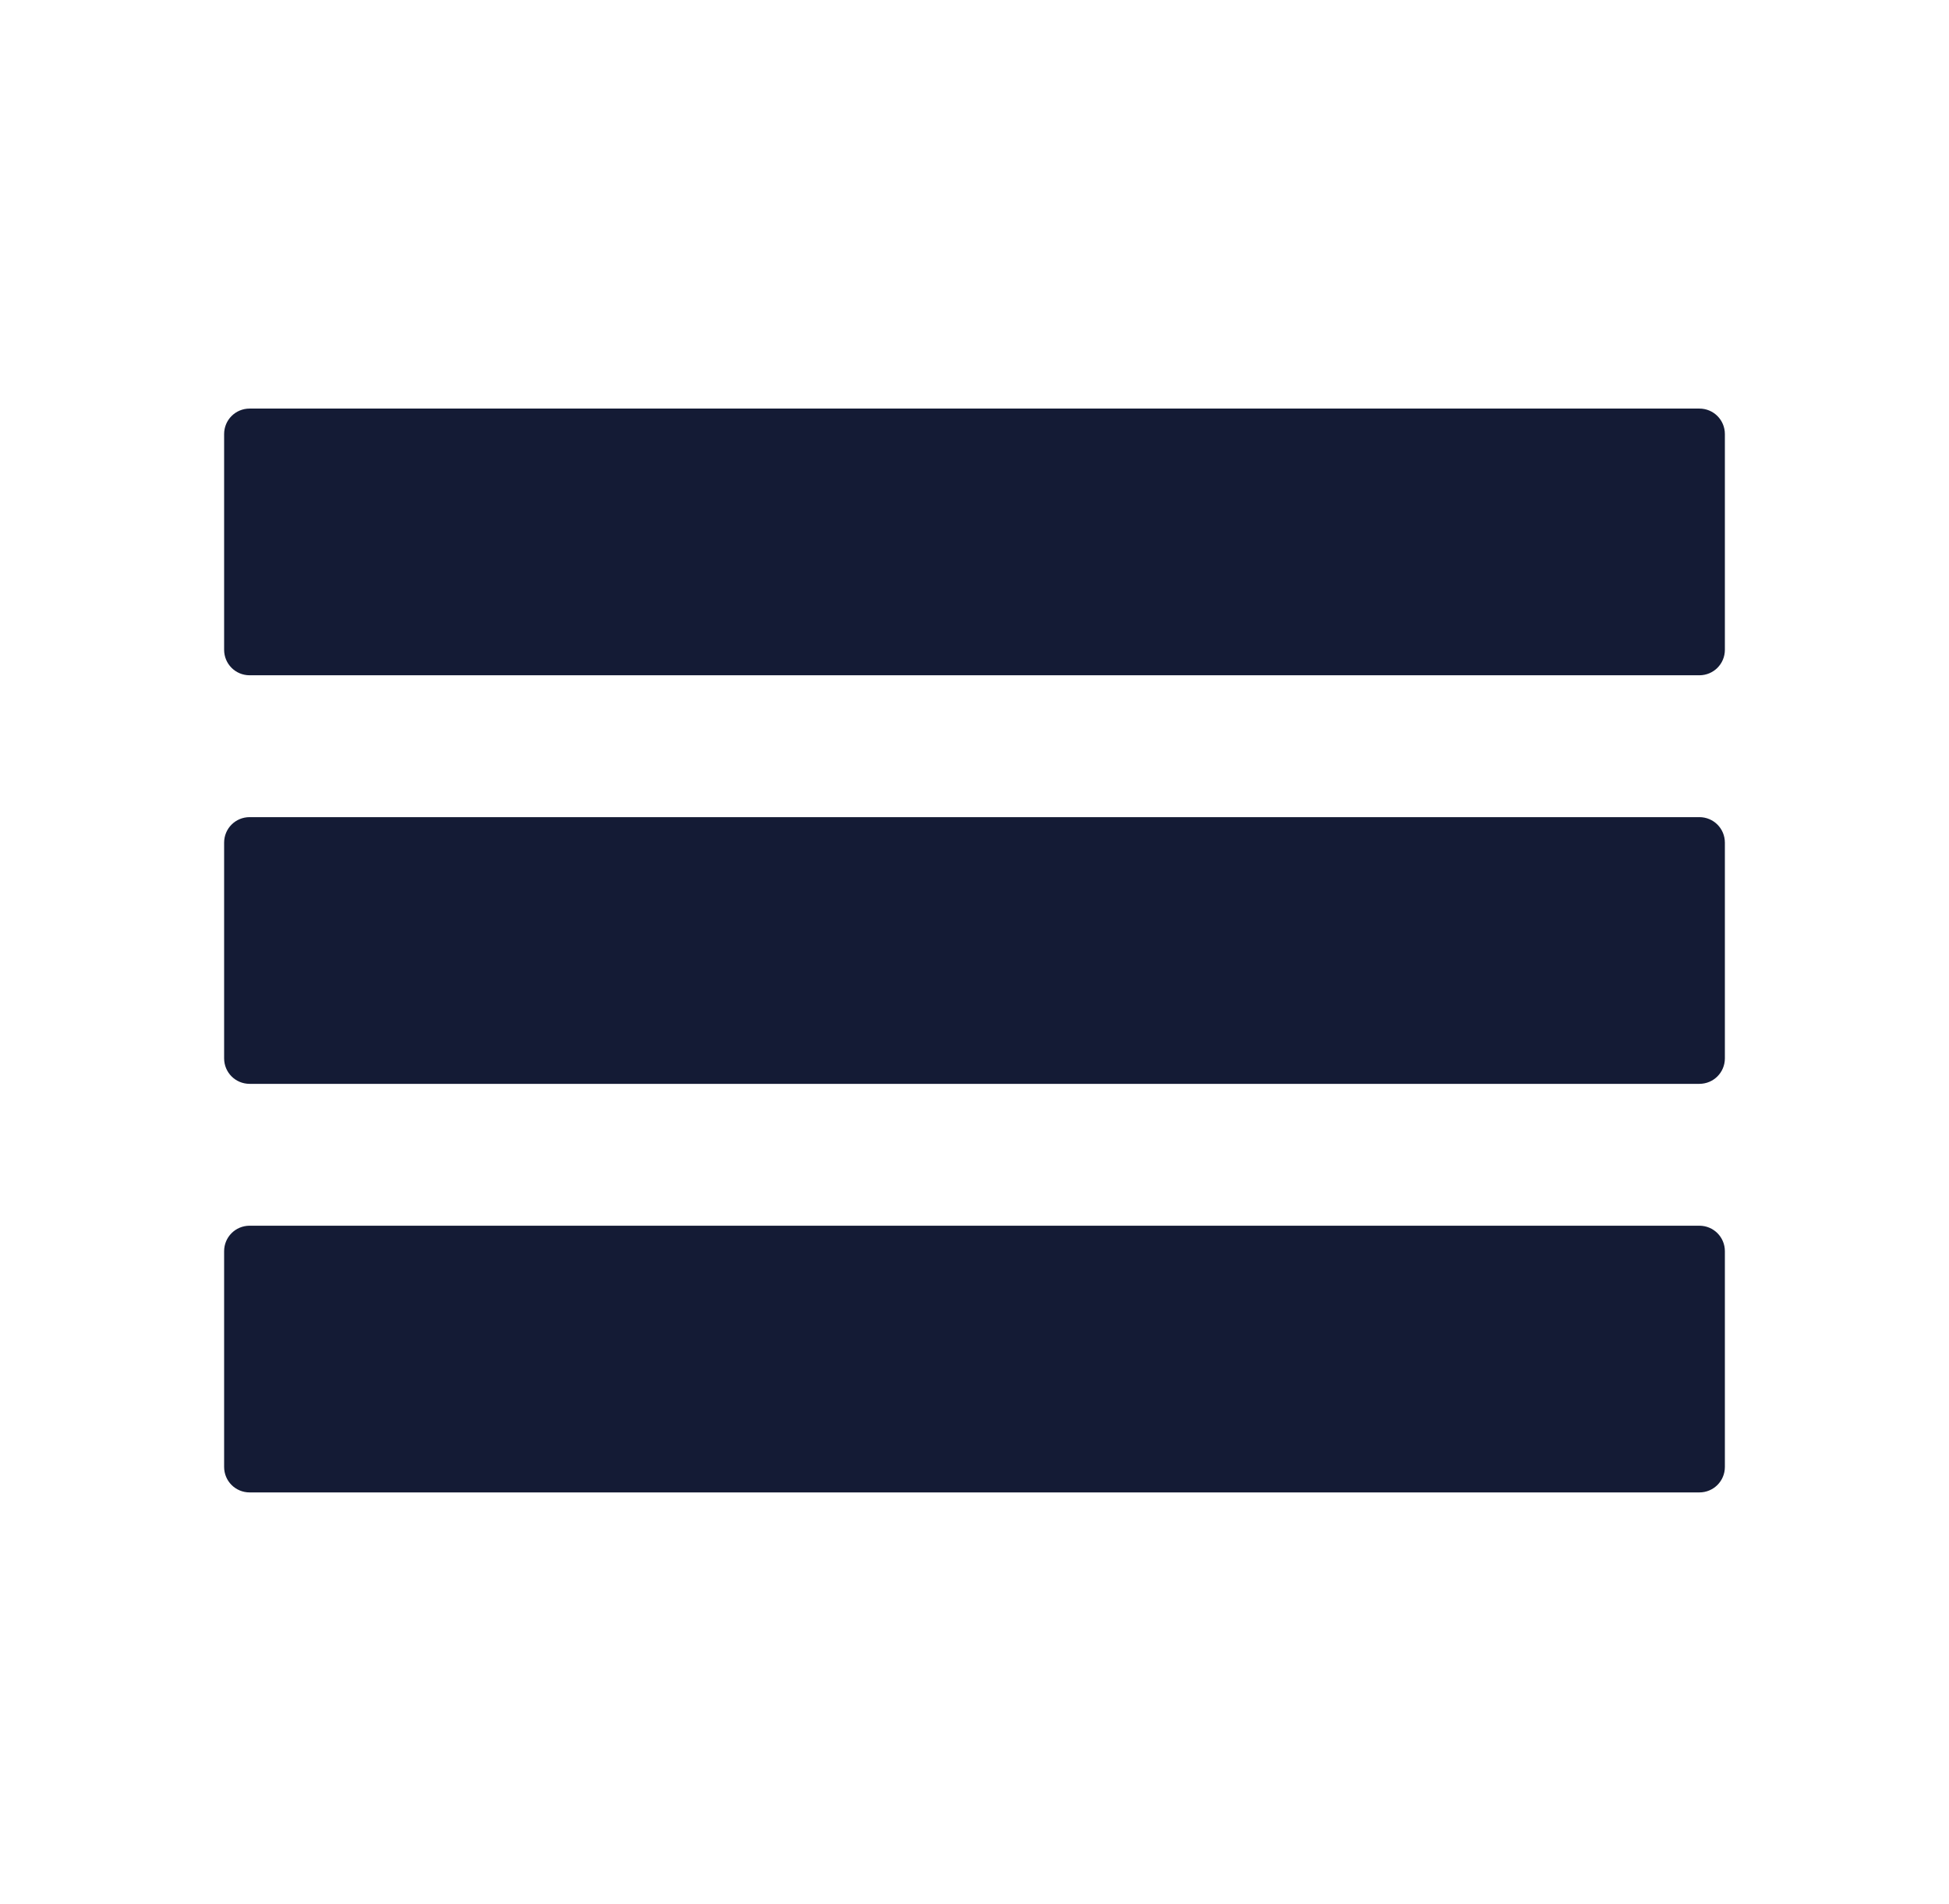 <?xml version="1.0" encoding="utf-8"?>
<!-- Generator: Adobe Illustrator 19.1.0, SVG Export Plug-In . SVG Version: 6.00 Build 0)  -->
<svg version="1.1" id="Layer_1" xmlns="http://www.w3.org/2000/svg" xmlns:xlink="http://www.w3.org/1999/xlink" x="0px" y="0px"
	 viewBox="-361 273.9 68.7 67.1" enable-background="new -361 273.9 68.7 67.1" xml:space="preserve">
<path fill="#141B35" d="M-301.1,297.7h-51.1c-0.5,0-0.9-0.4-0.9-0.9v-7.6c0-0.5,0.4-0.9,0.9-0.9h51.1c0.5,0,0.9,0.4,0.9,0.9v7.6
	C-300.2,297.3-300.6,297.7-301.1,297.7z"/>
<path fill="#141B35" d="M-301.1,312.1h-51.1c-0.5,0-0.9-0.4-0.9-0.9v-7.6c0-0.5,0.4-0.9,0.9-0.9h51.1c0.5,0,0.9,0.4,0.9,0.9v7.6
	C-300.2,311.7-300.6,312.1-301.1,312.1z"/>
<path fill="#141B35" d="M-301.1,326.5h-51.1c-0.5,0-0.9-0.4-0.9-0.9v-7.6c0-0.5,0.4-0.9,0.9-0.9h51.1c0.5,0,0.9,0.4,0.9,0.9v7.6
	C-300.2,326.1-300.6,326.5-301.1,326.5z"/>
</svg>

